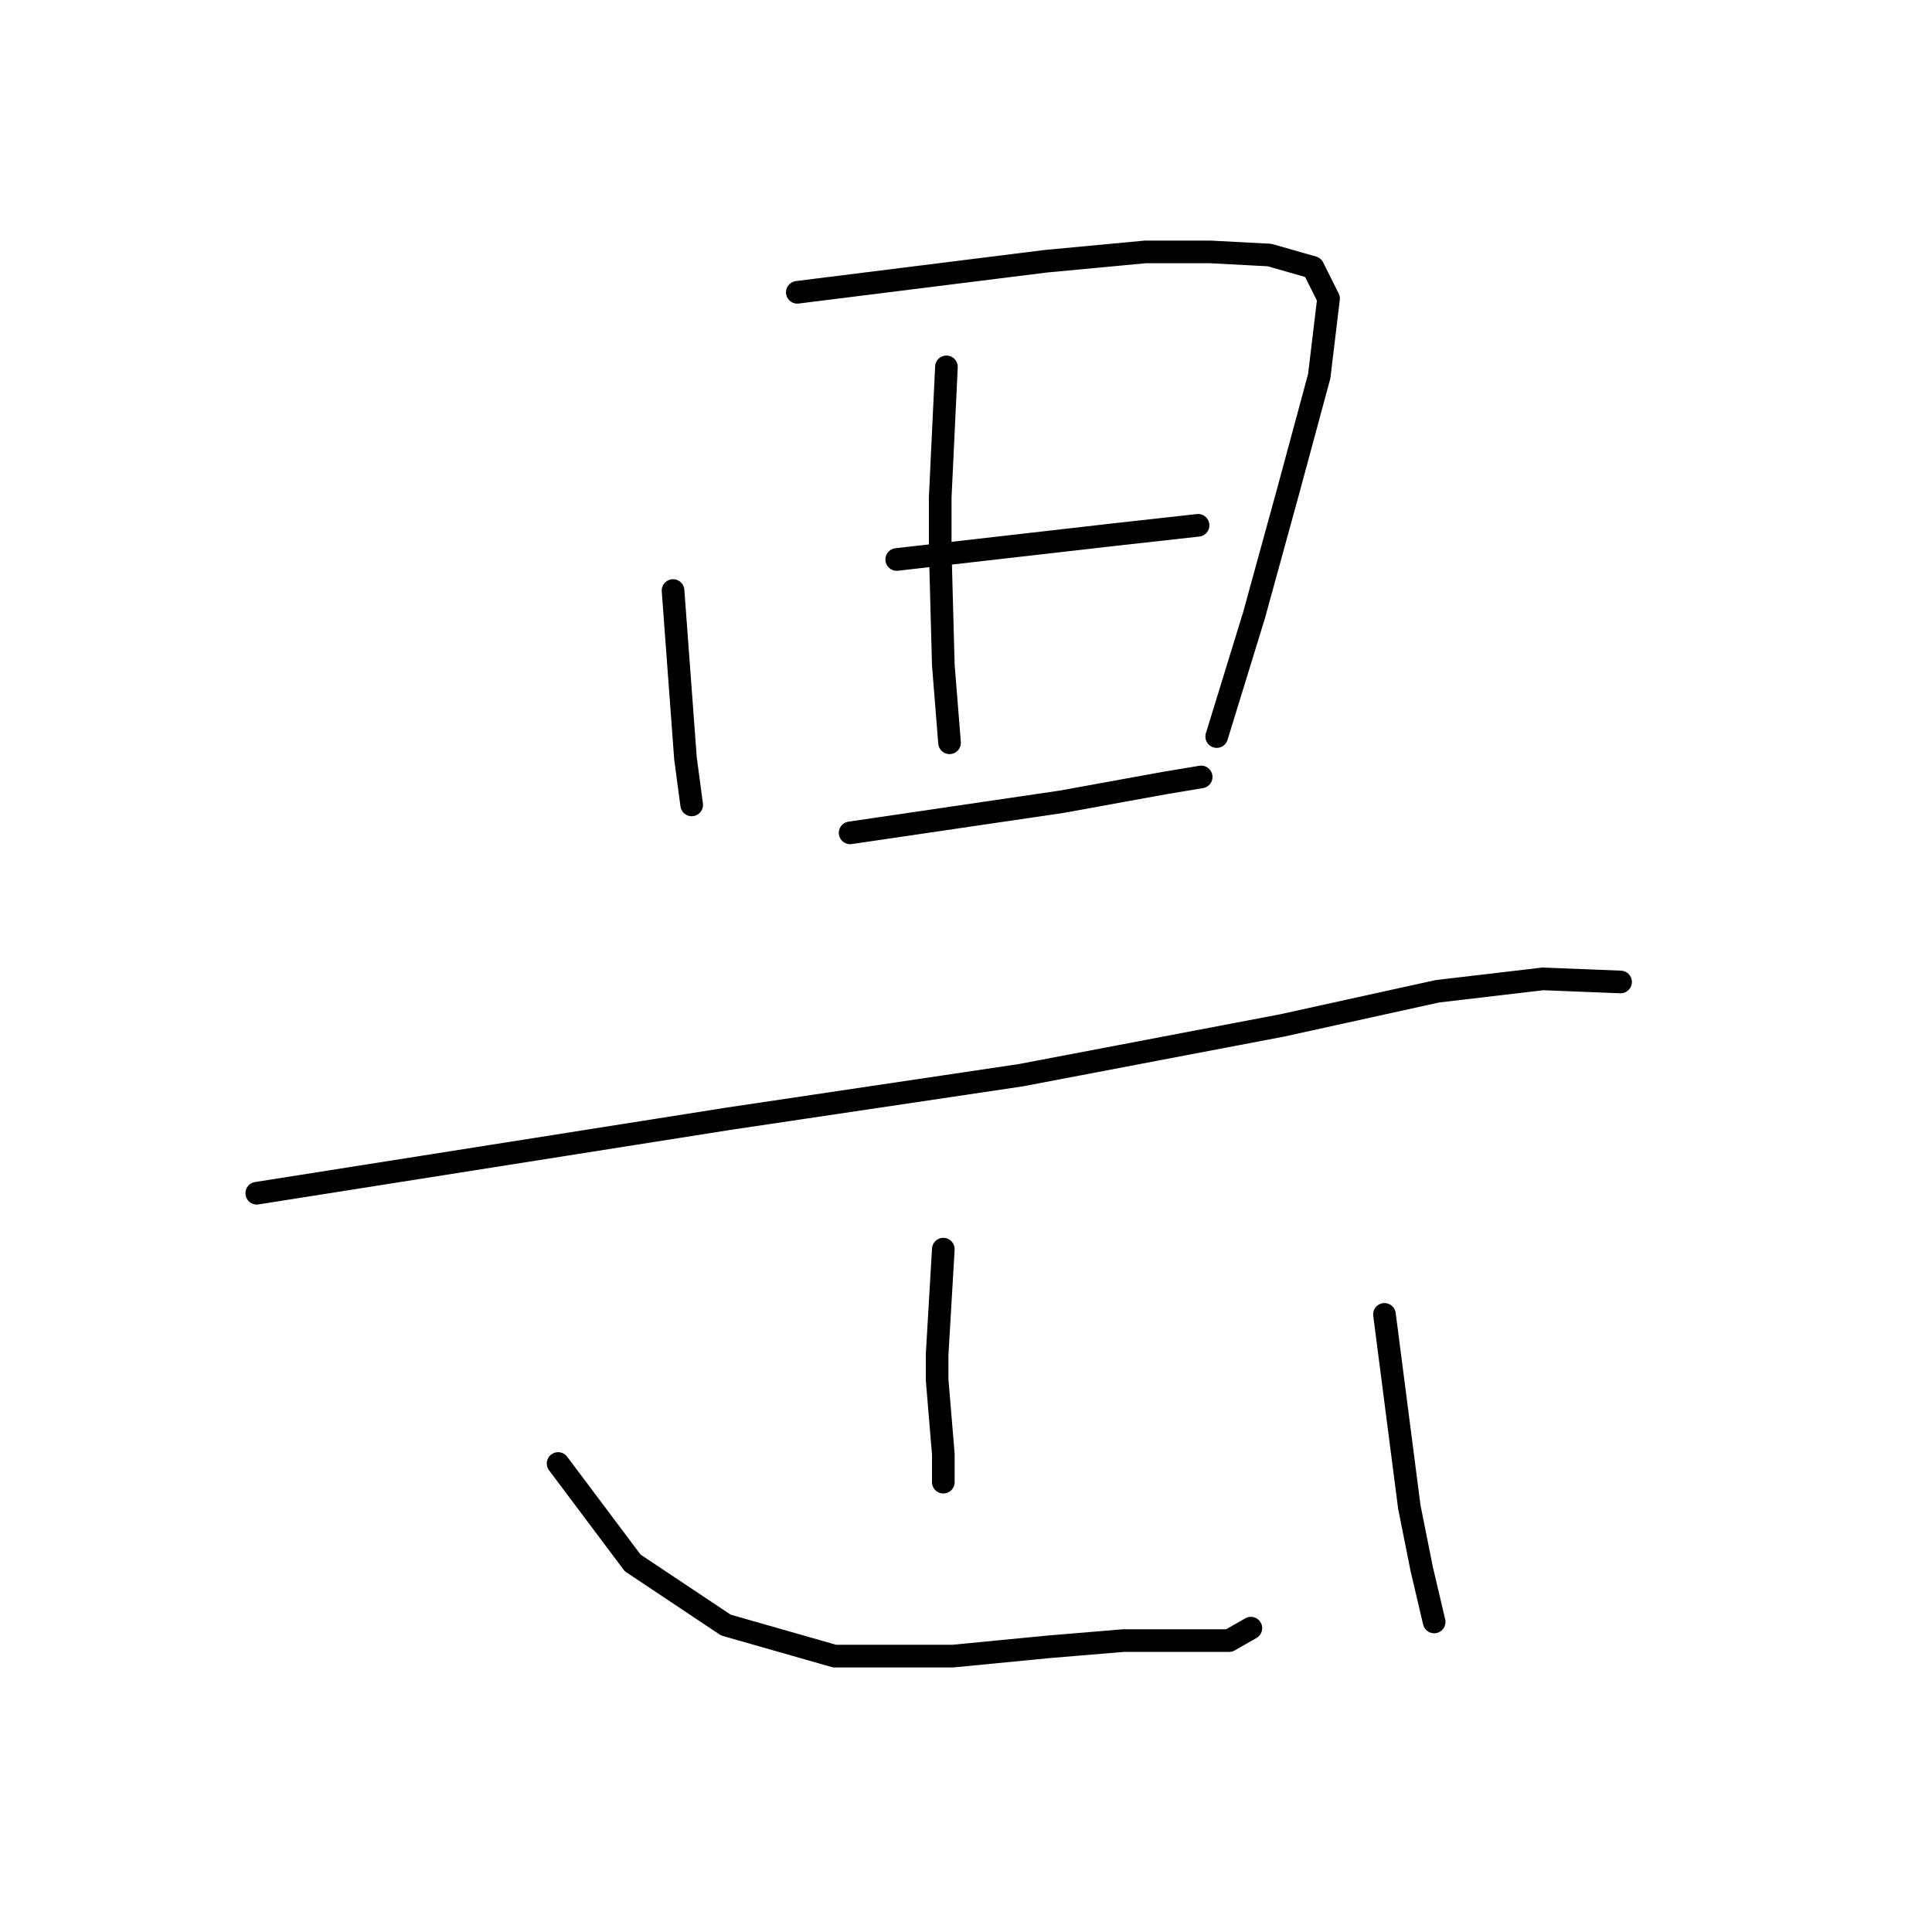 <?xml version="1.0" standalone="no"?>
    <svg width="256" height="256" xmlns="http://www.w3.org/2000/svg" version="1.1">
    <polyline stroke="black" stroke-width="3" stroke-linecap="round" fill="transparent" stroke-linejoin="round" points="89.182 78.25 90.005 89.365 90.829 100.479 91.652 106.654 91.652 106.654 " />
        <polyline stroke="black" stroke-width="3" stroke-linecap="round" fill="transparent" stroke-linejoin="round" points="105.648 38.732 122.114 36.674 138.579 34.616 151.752 33.381 160.397 33.381 168.218 33.793 173.981 35.439 176.039 39.556 174.804 49.847 170.688 65.078 166.16 81.543 161.22 97.598 161.22 97.598 " />
        <polyline stroke="black" stroke-width="3" stroke-linecap="round" fill="transparent" stroke-linejoin="round" points="125.407 48.612 124.995 57.256 124.584 65.901 124.584 72.899 124.995 88.13 125.819 98.421 125.819 98.421 " />
        <polyline stroke="black" stroke-width="3" stroke-linecap="round" fill="transparent" stroke-linejoin="round" points="118.821 74.134 133.228 72.487 147.636 70.841 158.75 69.606 158.75 69.606 " />
        <polyline stroke="black" stroke-width="3" stroke-linecap="round" fill="transparent" stroke-linejoin="round" points="112.646 110.359 126.642 108.3 140.638 106.242 154.222 103.772 159.162 102.949 159.162 102.949 " />
        <polyline stroke="black" stroke-width="3" stroke-linecap="round" fill="transparent" stroke-linejoin="round" points="34.022 158.109 65.307 153.17 96.592 148.23 135.286 142.467 169.864 135.88 190.447 131.352 204.443 129.706 214.734 130.117 214.734 130.117 " />
        <polyline stroke="black" stroke-width="3" stroke-linecap="round" fill="transparent" stroke-linejoin="round" points="124.995 165.519 124.584 172.517 124.172 179.515 124.172 182.808 124.995 192.687 124.995 196.392 124.995 196.392 " />
        <polyline stroke="black" stroke-width="3" stroke-linecap="round" fill="transparent" stroke-linejoin="round" points="73.951 193.922 78.891 200.509 83.831 207.095 96.18 215.328 110.588 219.444 126.23 219.444 138.991 218.209 148.871 217.386 156.28 217.386 162.867 217.386 165.748 215.739 165.748 215.739 " />
        <polyline stroke="black" stroke-width="3" stroke-linecap="round" fill="transparent" stroke-linejoin="round" points="183.449 174.163 185.095 186.924 186.742 199.685 188.388 207.918 190.035 214.916 190.035 214.916 " />
        </svg>